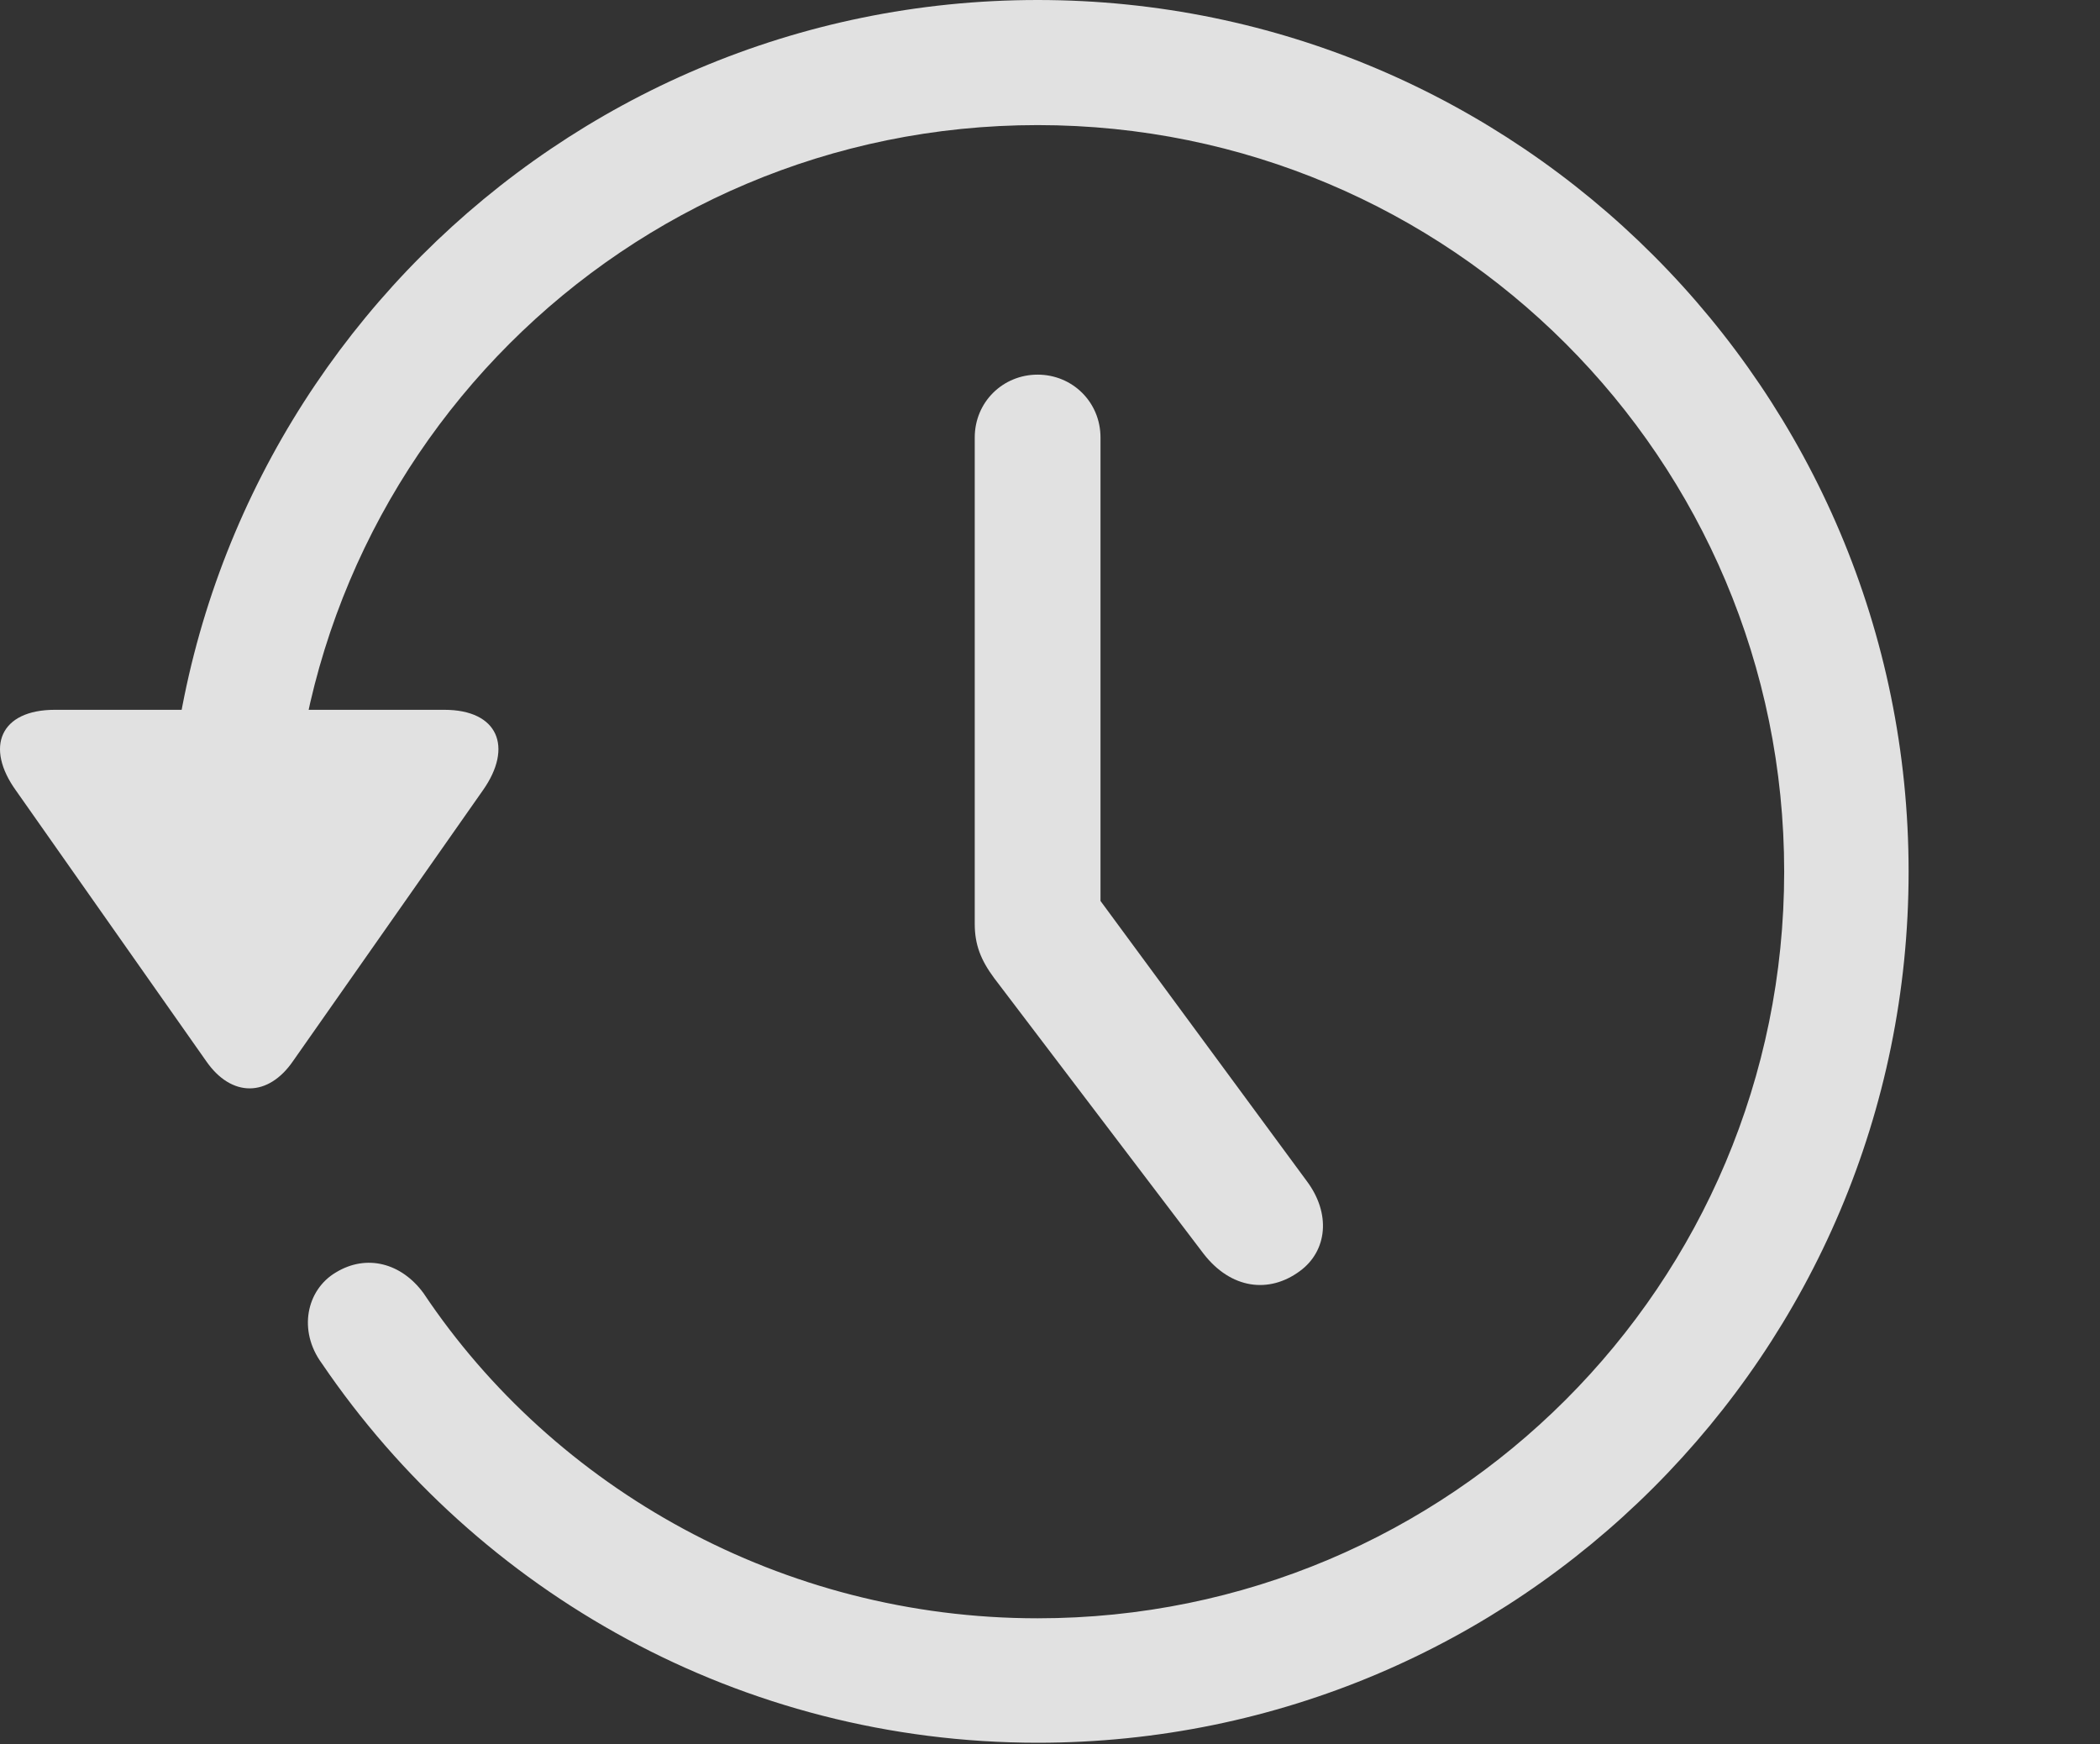 <svg width="230" height="191" viewBox="0 0 230 191" fill="none" xmlns="http://www.w3.org/2000/svg">
<rect x="0" y="0" width="230" height="191" fill="#333333" stroke="none"/>
<g clip-path="url(#clip0_22_1622)">
<path d="M113.645 190.854C166.324 190.854 209.038 148.14 209.038 95.463C209.038 42.786 166.324 0 113.645 0C60.965 0 18.251 42.786 18.251 95.463H31.879C31.879 50.259 68.439 13.7 113.645 13.7C158.85 13.7 195.41 50.259 195.41 95.463C195.41 140.667 158.85 177.226 113.645 177.226C85.656 177.226 60.672 163.013 46.385 141.62C43.968 138.323 40.158 137.297 36.787 139.348C33.564 141.253 32.611 145.722 35.249 149.312C52.32 174.443 81.187 190.854 113.645 190.854ZM6.015 77.733C0.007 77.733 -1.678 81.836 1.766 86.599L22.574 116.197C25.358 120.227 29.387 120.153 32.098 116.197L52.906 86.525C56.203 81.836 54.591 77.733 48.657 77.733H6.015Z" fill="white" fill-opacity="0.85"/>
<path d="M113.645 41.028C109.835 41.028 106.757 44.032 106.757 47.915V101.178C106.757 103.449 107.417 105.134 108.882 107.112L131.815 137.297C134.818 141.18 138.995 141.693 142.365 139.202C145.369 137.004 145.809 132.901 143.098 129.311L113.425 89.016L120.531 110.922V47.915C120.531 44.032 117.454 41.028 113.645 41.028Z" fill="white" fill-opacity="0.85"/>
</g>
<defs>
<clipPath id="clip0_22_1622">
<rect width="230" height="191" fill="white"/>
</clipPath>
</defs>
</svg>
